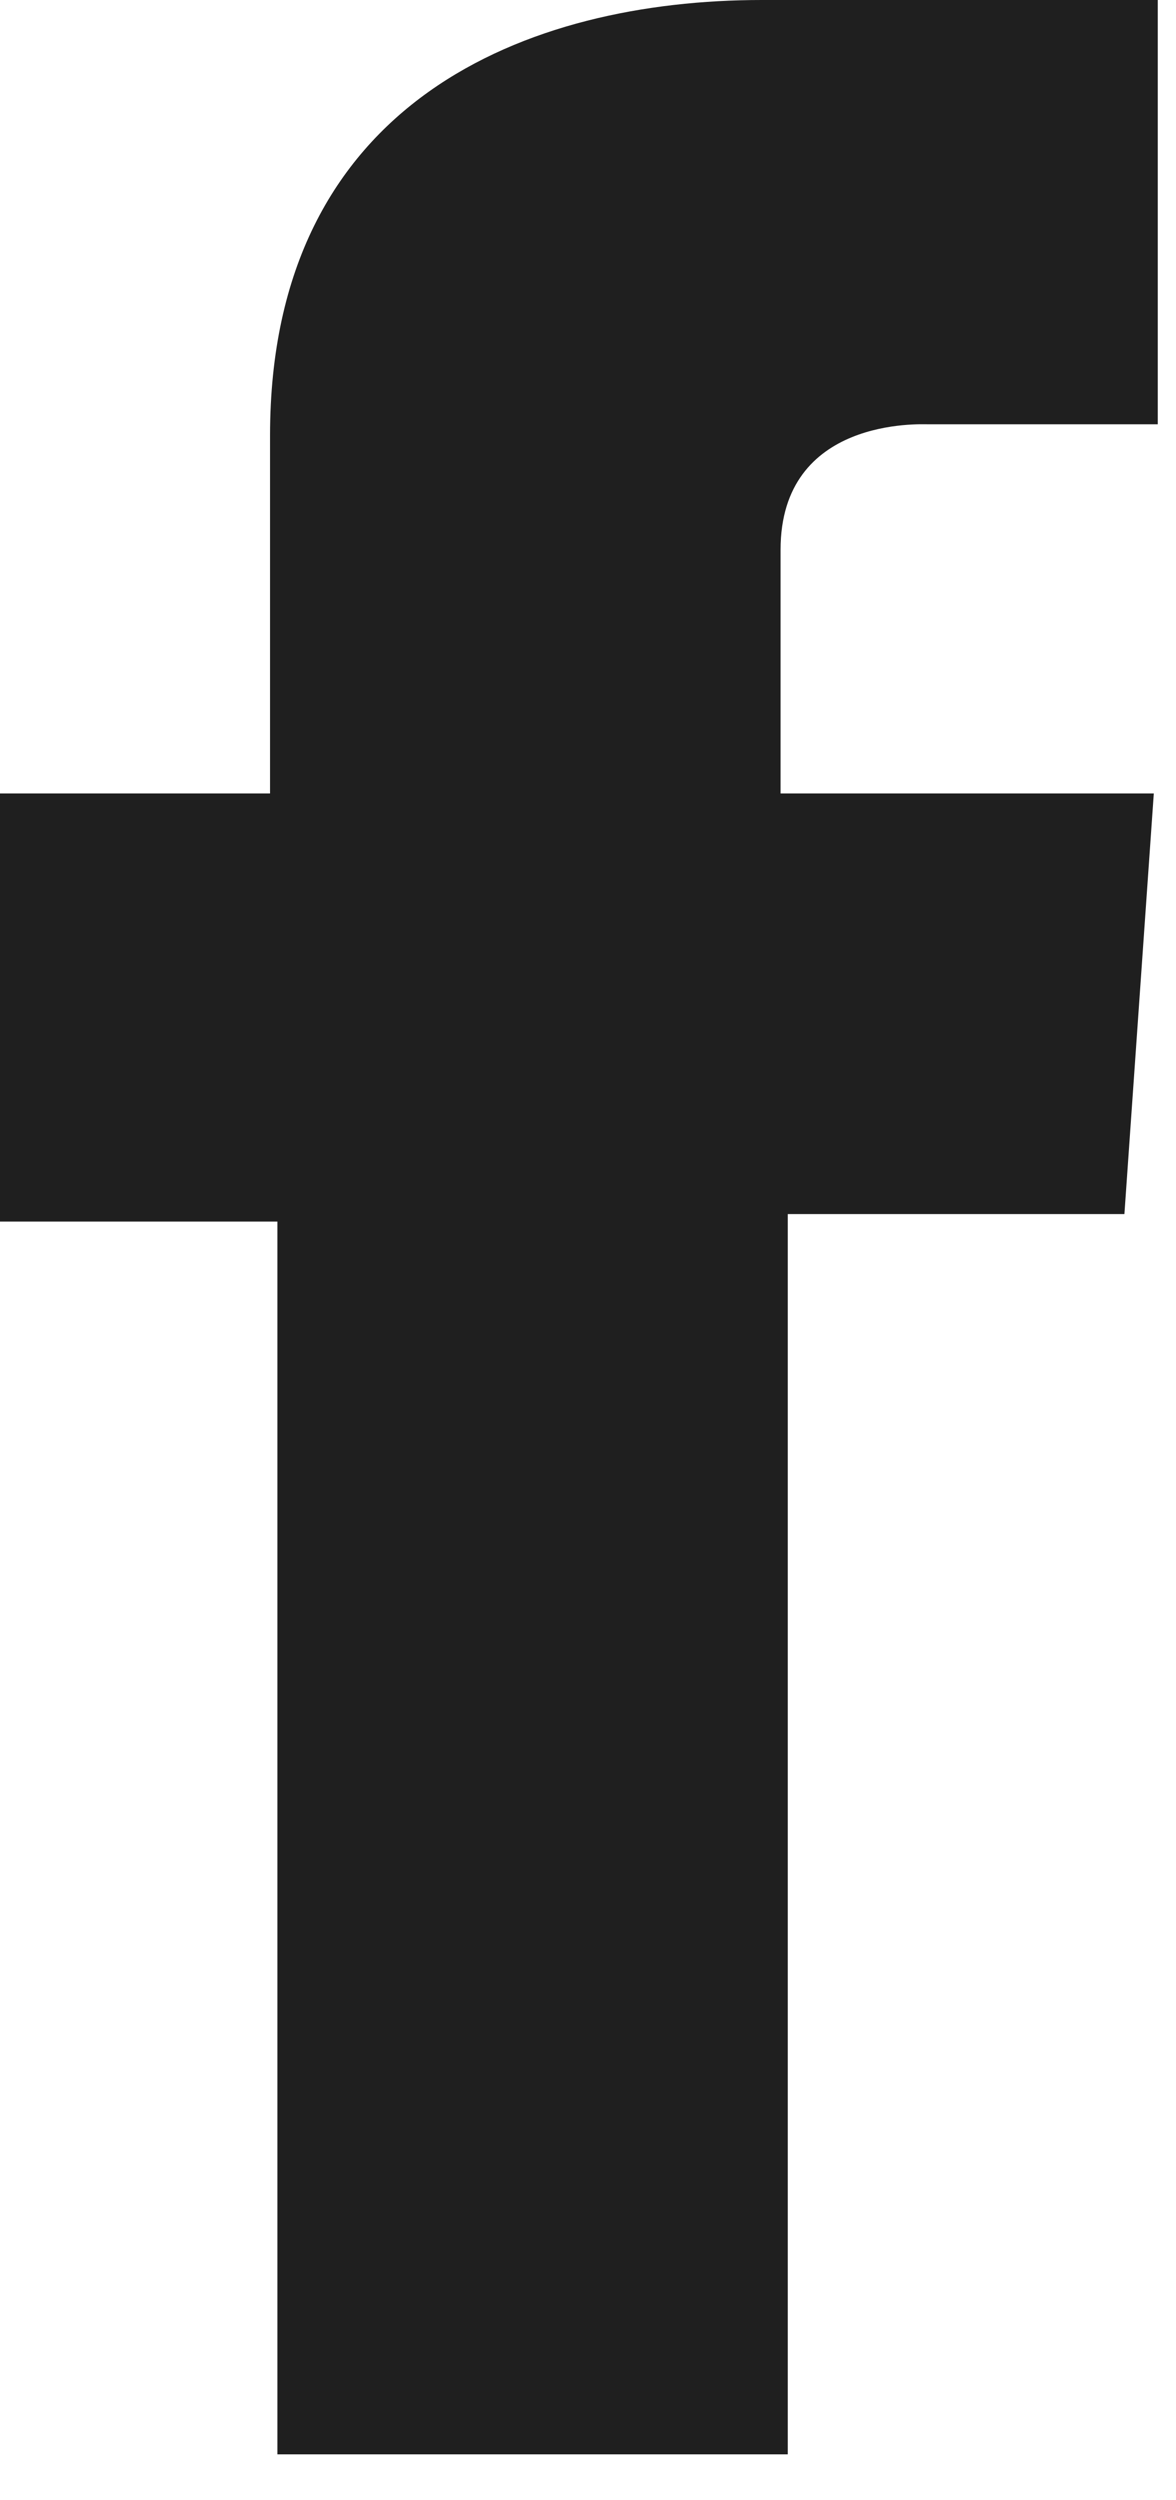<svg xmlns="http://www.w3.org/2000/svg" width="8" height="17" viewBox="0 0 8 17">
    <path fill="#1F1F1F" fill-rule="evenodd" d="M7.85 0H5.183C3.598 0 1.837.678 1.837 2.961v2.434H0v2.911h1.887v8.382h3.472V8.255h2.29l.2-2.86H5.31V3.738c0-.903.956-.853 1.006-.853h1.56V0H7.85z"/>
</svg>
